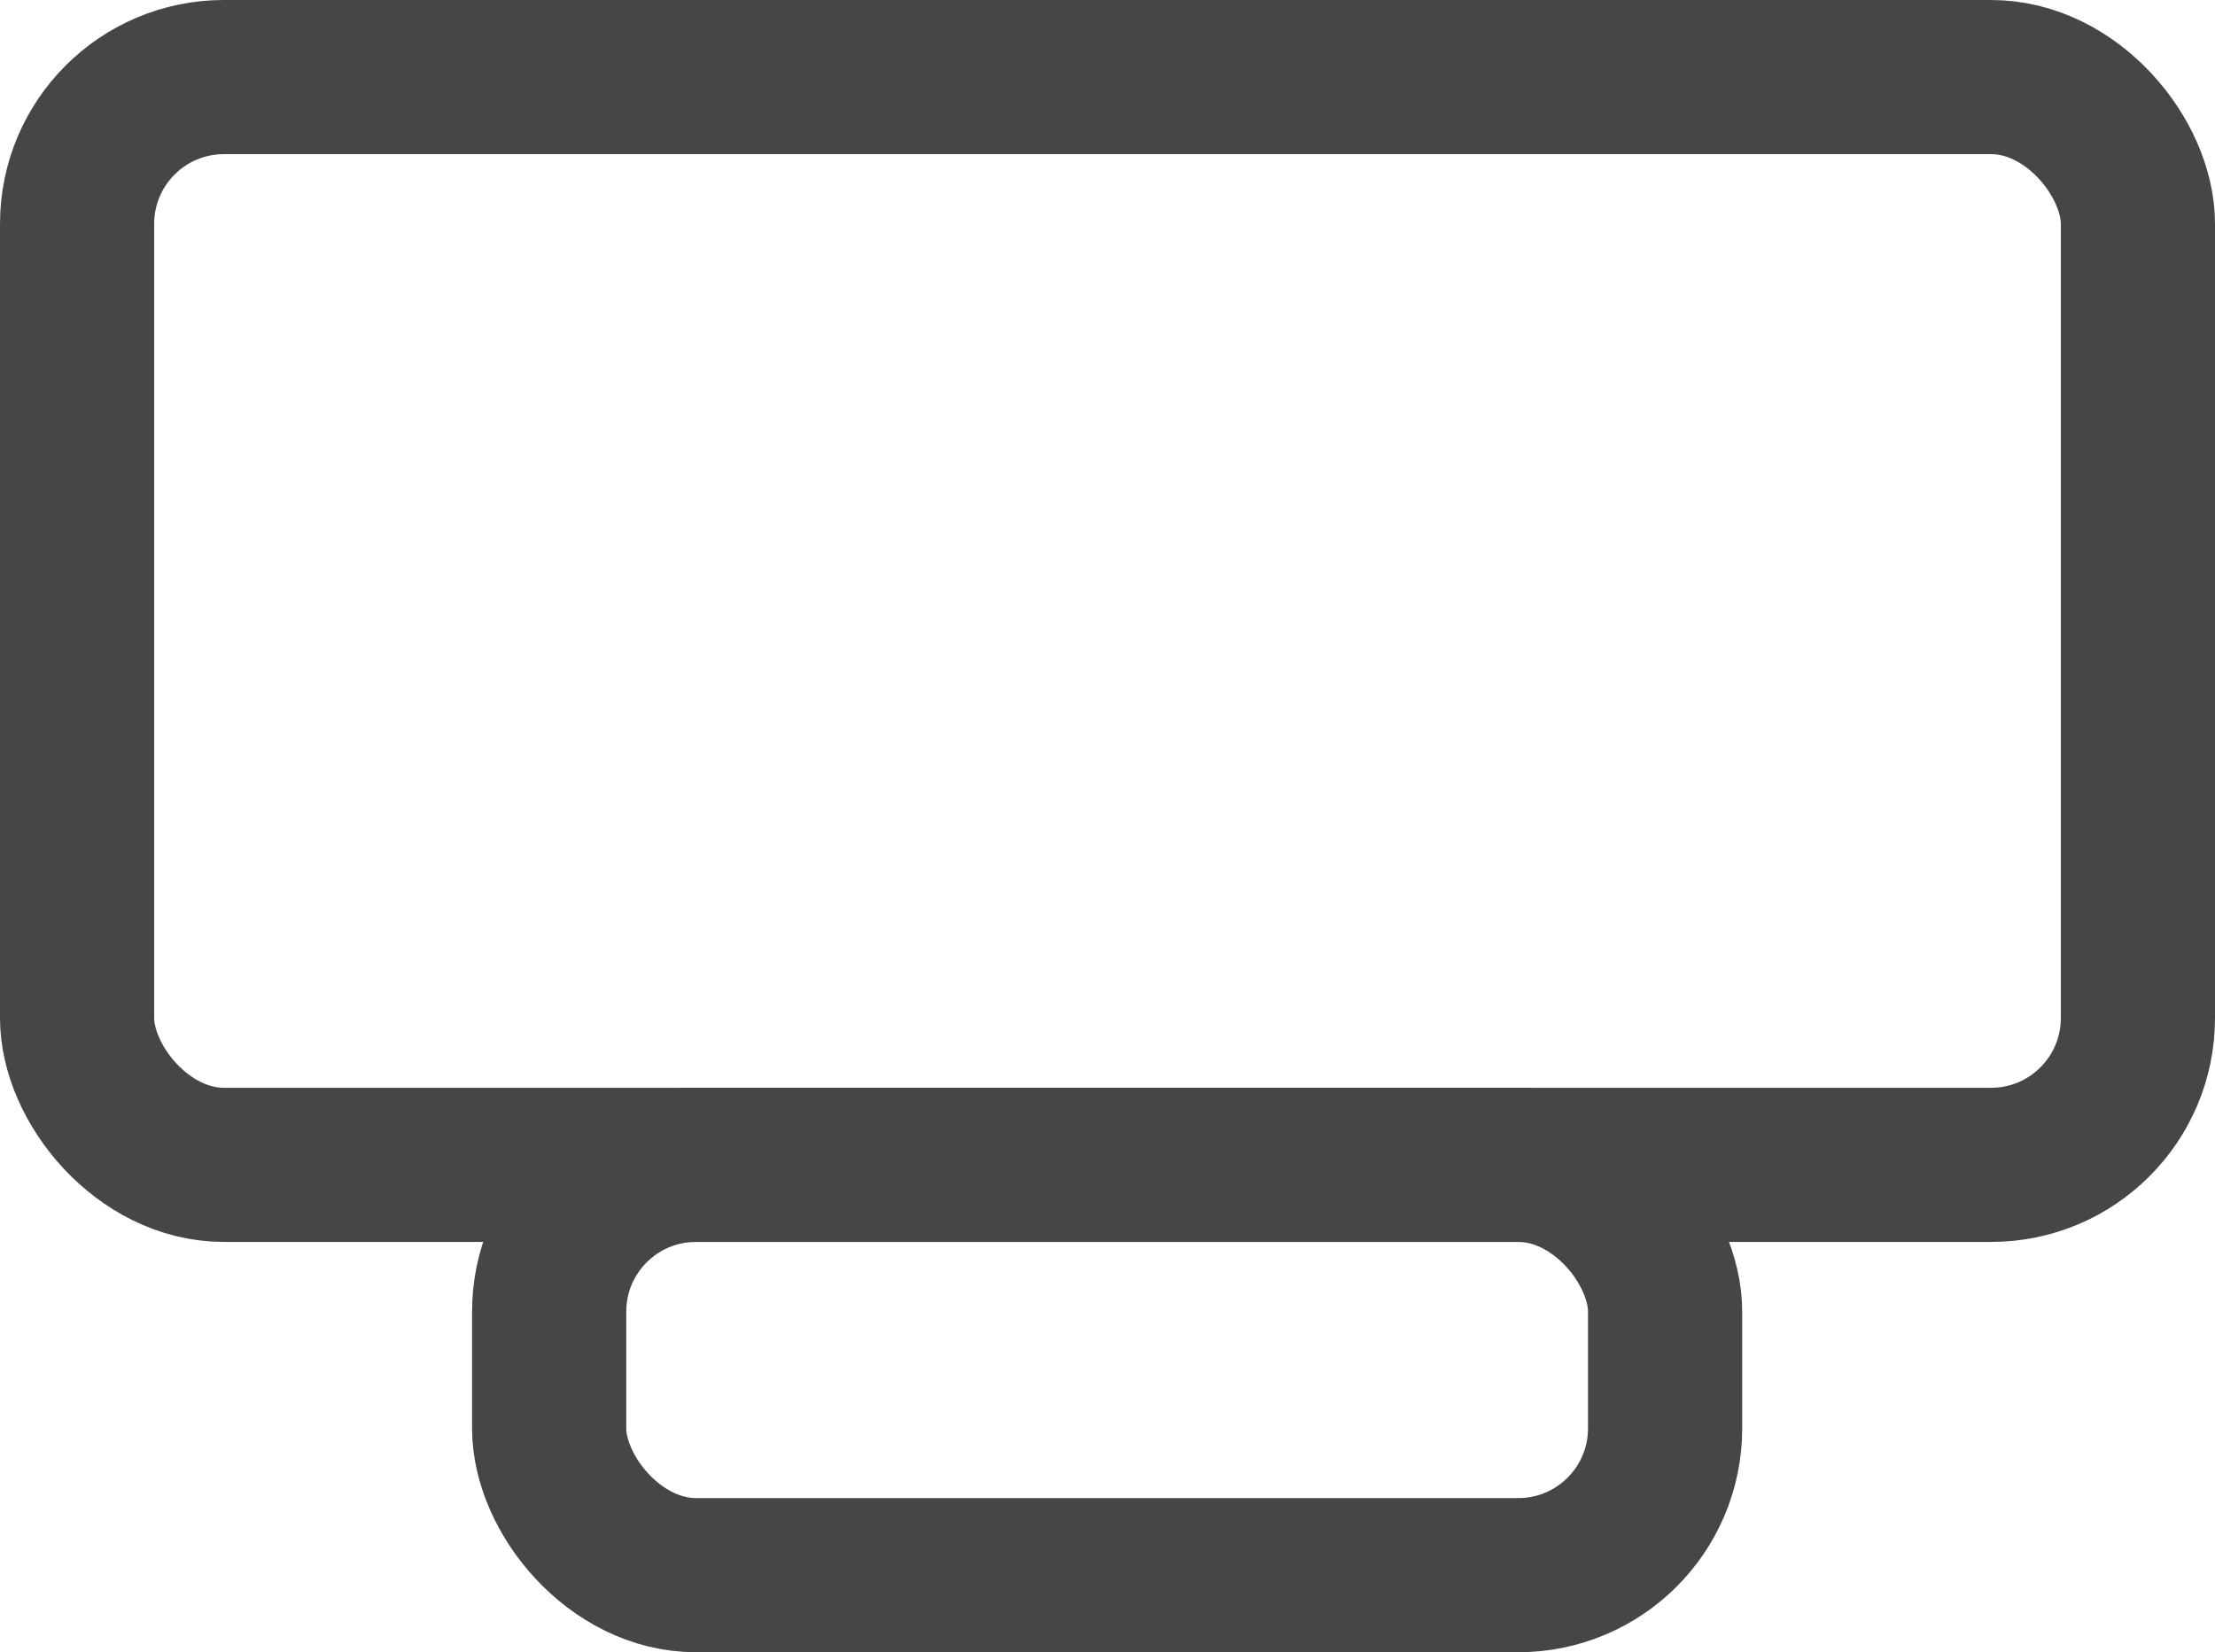 <?xml version="1.0" encoding="UTF-8"?>
<svg id="Layer_1" xmlns="http://www.w3.org/2000/svg" viewBox="0 0 30.17 22.51">
  <defs>
    <style>
      .cls-1 {
        fill: none;
        stroke: #464646;
        stroke-miterlimit: 10;
        stroke-width: 2.1px;
      }
    </style>
  </defs>
  <rect class="cls-1" x="1.05" y="1.05" width="28.07" height="14.82" rx="2" ry="2"/>
  <rect class="cls-1" x="7.48" y="15.87" width="15.2" height="5.59" rx="2" ry="2"/>
</svg>
